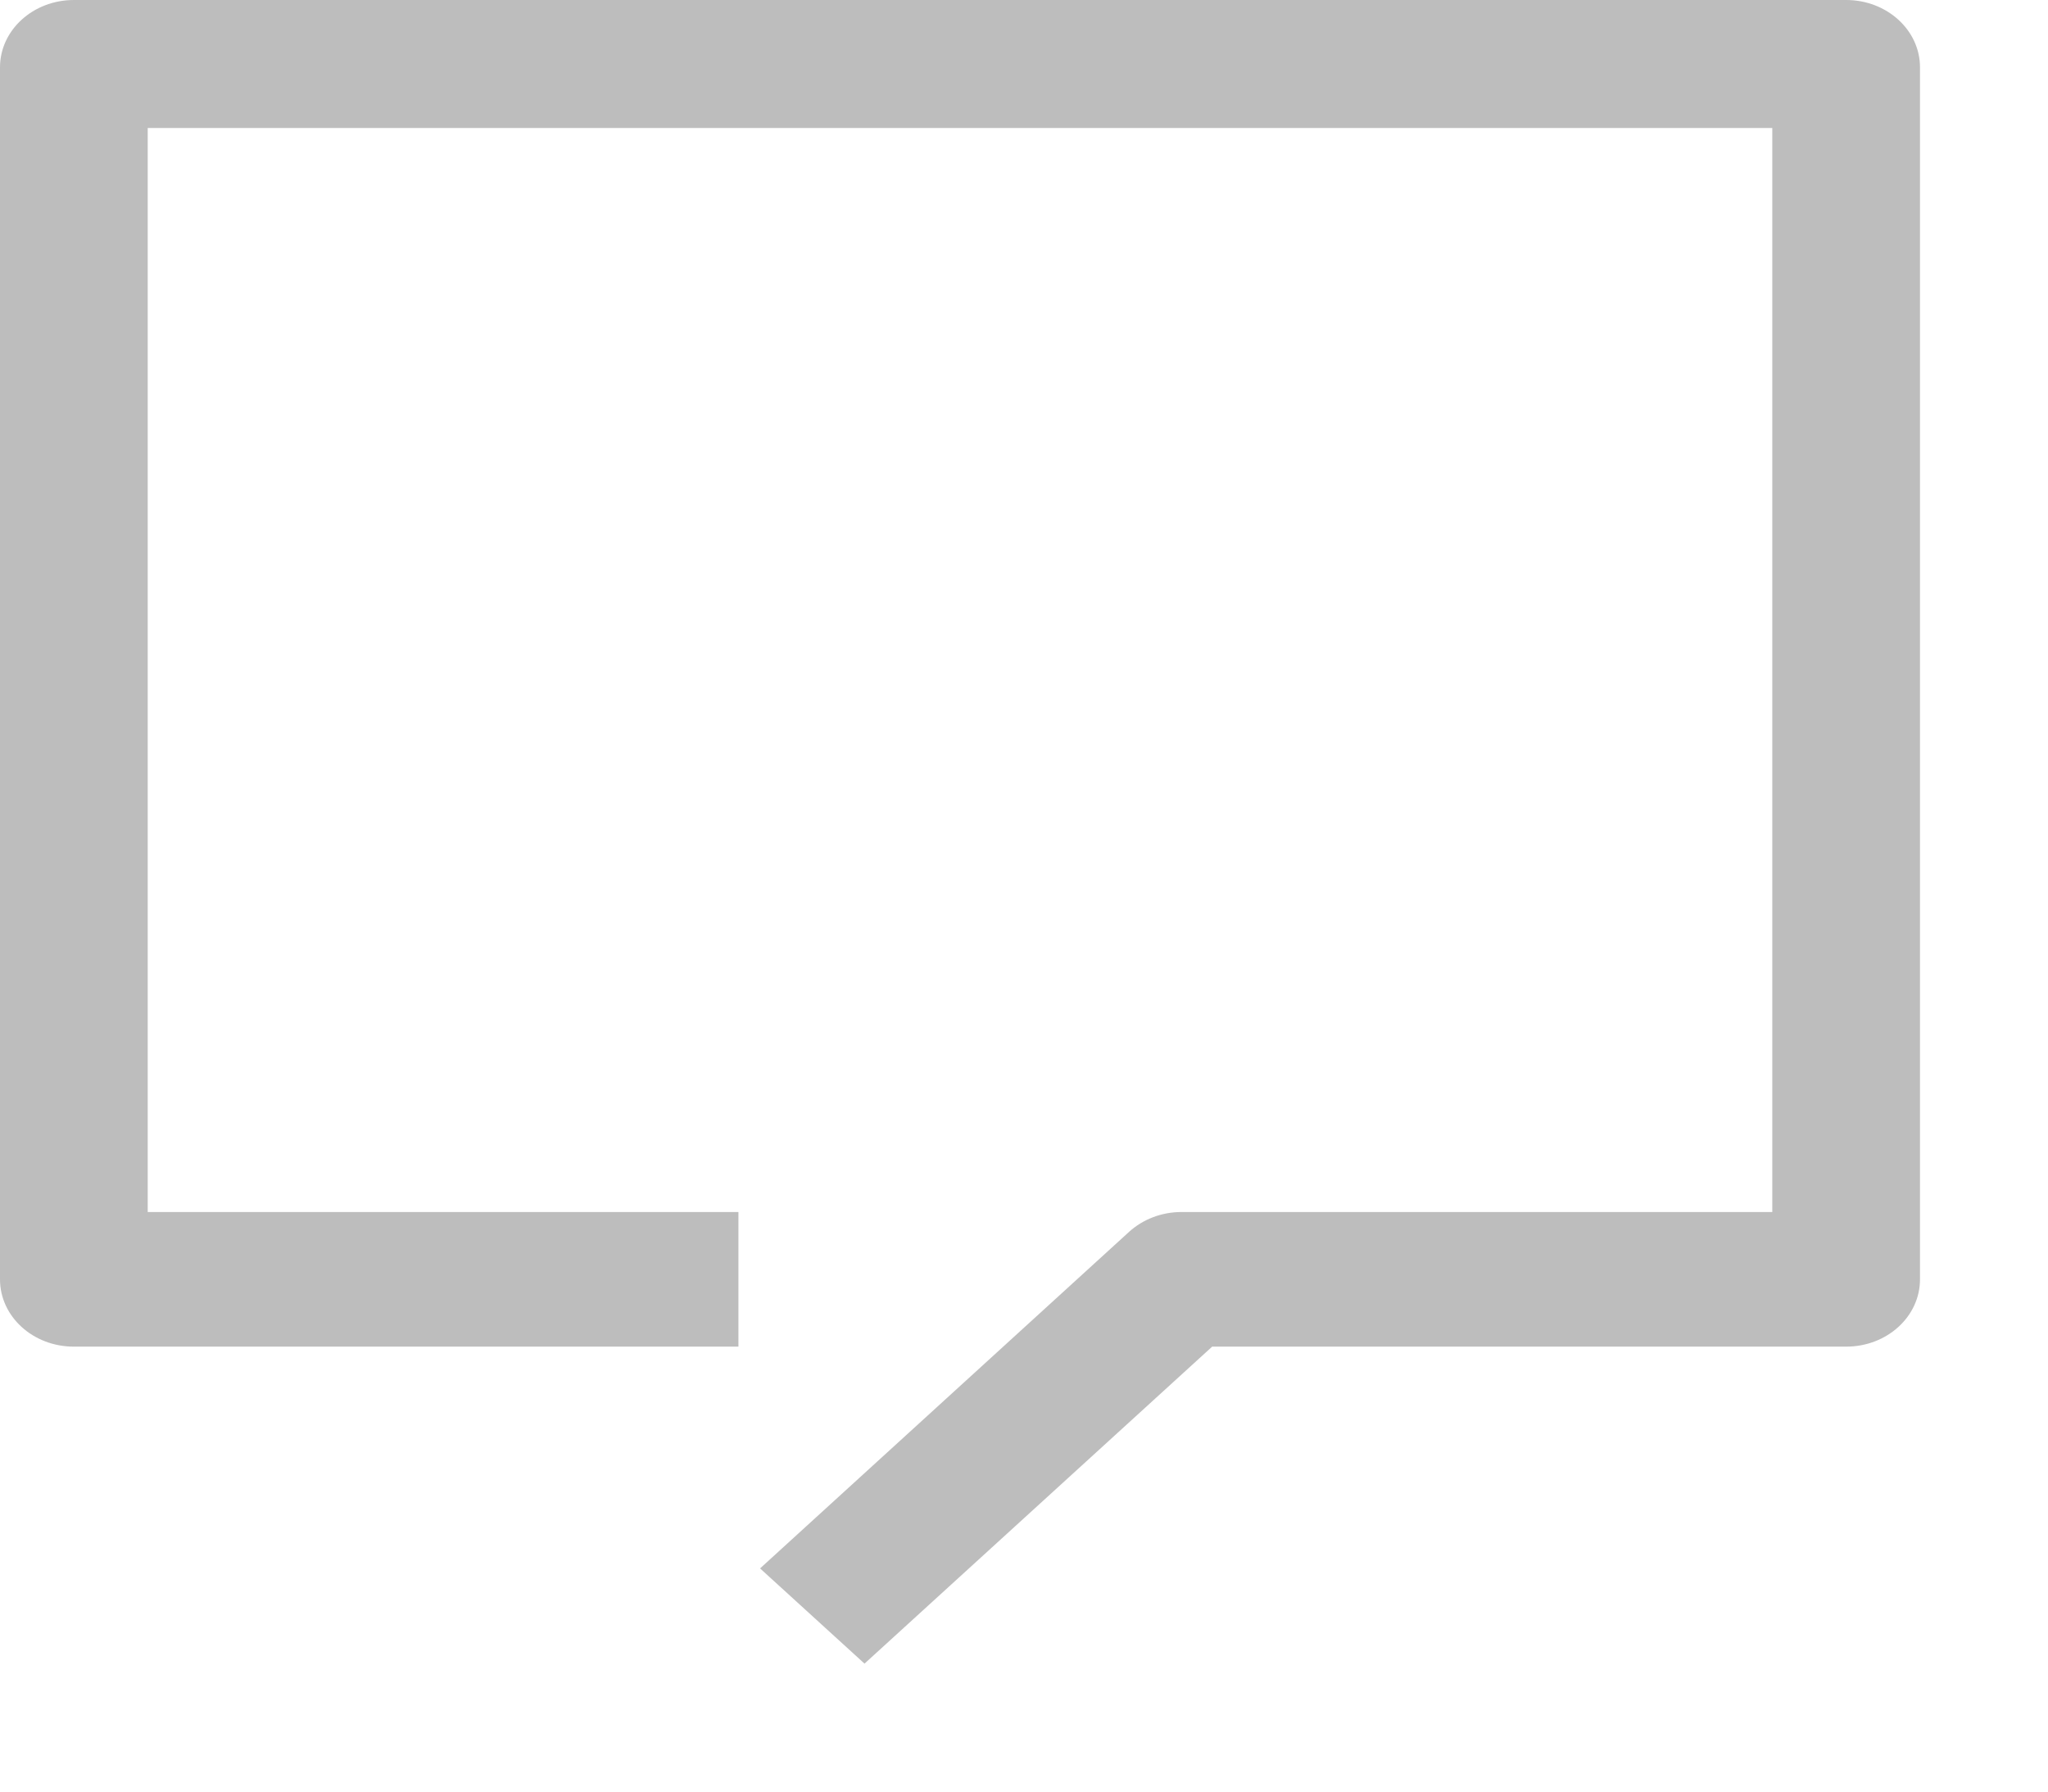 ﻿<?xml version="1.0" encoding="utf-8"?>
<svg version="1.1" xmlns:xlink="http://www.w3.org/1999/xlink" width="16px" height="14px" xmlns="http://www.w3.org/2000/svg">
  <g transform="matrix(1 0 0 1 -410 -281 )">
    <path d="M 14.423 0  C 14.423 0  0.577 0  0.577 0  C 0.258 0  0 0.236  0 0.526  C 0 0.526  0 9.997  0 9.997  C 0 10.288  0.258 10.523  0.577 10.523  C 0.577 10.523  5.769 10.523  5.769 10.523  L 5.769 9.471  L 1.154 9.471  L 1.154 1  L 13.846 1  L 13.846 9.471  C 13.846 9.471  9.231 9.471  9.231 9.471  C 9.072 9.471  8.927 9.53  8.822 9.625  C 8.822 9.625  5.938 12.256  5.938 12.256  L 6.754 13  L 9.47 10.523  C 9.47 10.523  14.423 10.523  14.423 10.523  C 14.742 10.523  15 10.288  15 9.997  C 15 9.997  15 0.526  15 0.526  C 15 0.236  14.742 0  14.423 0  Z " fill-rule="nonzero" fill="#bdbdbd" stroke="none" transform="matrix(1 0 0 1 410 281 )" />
  </g>
</svg>